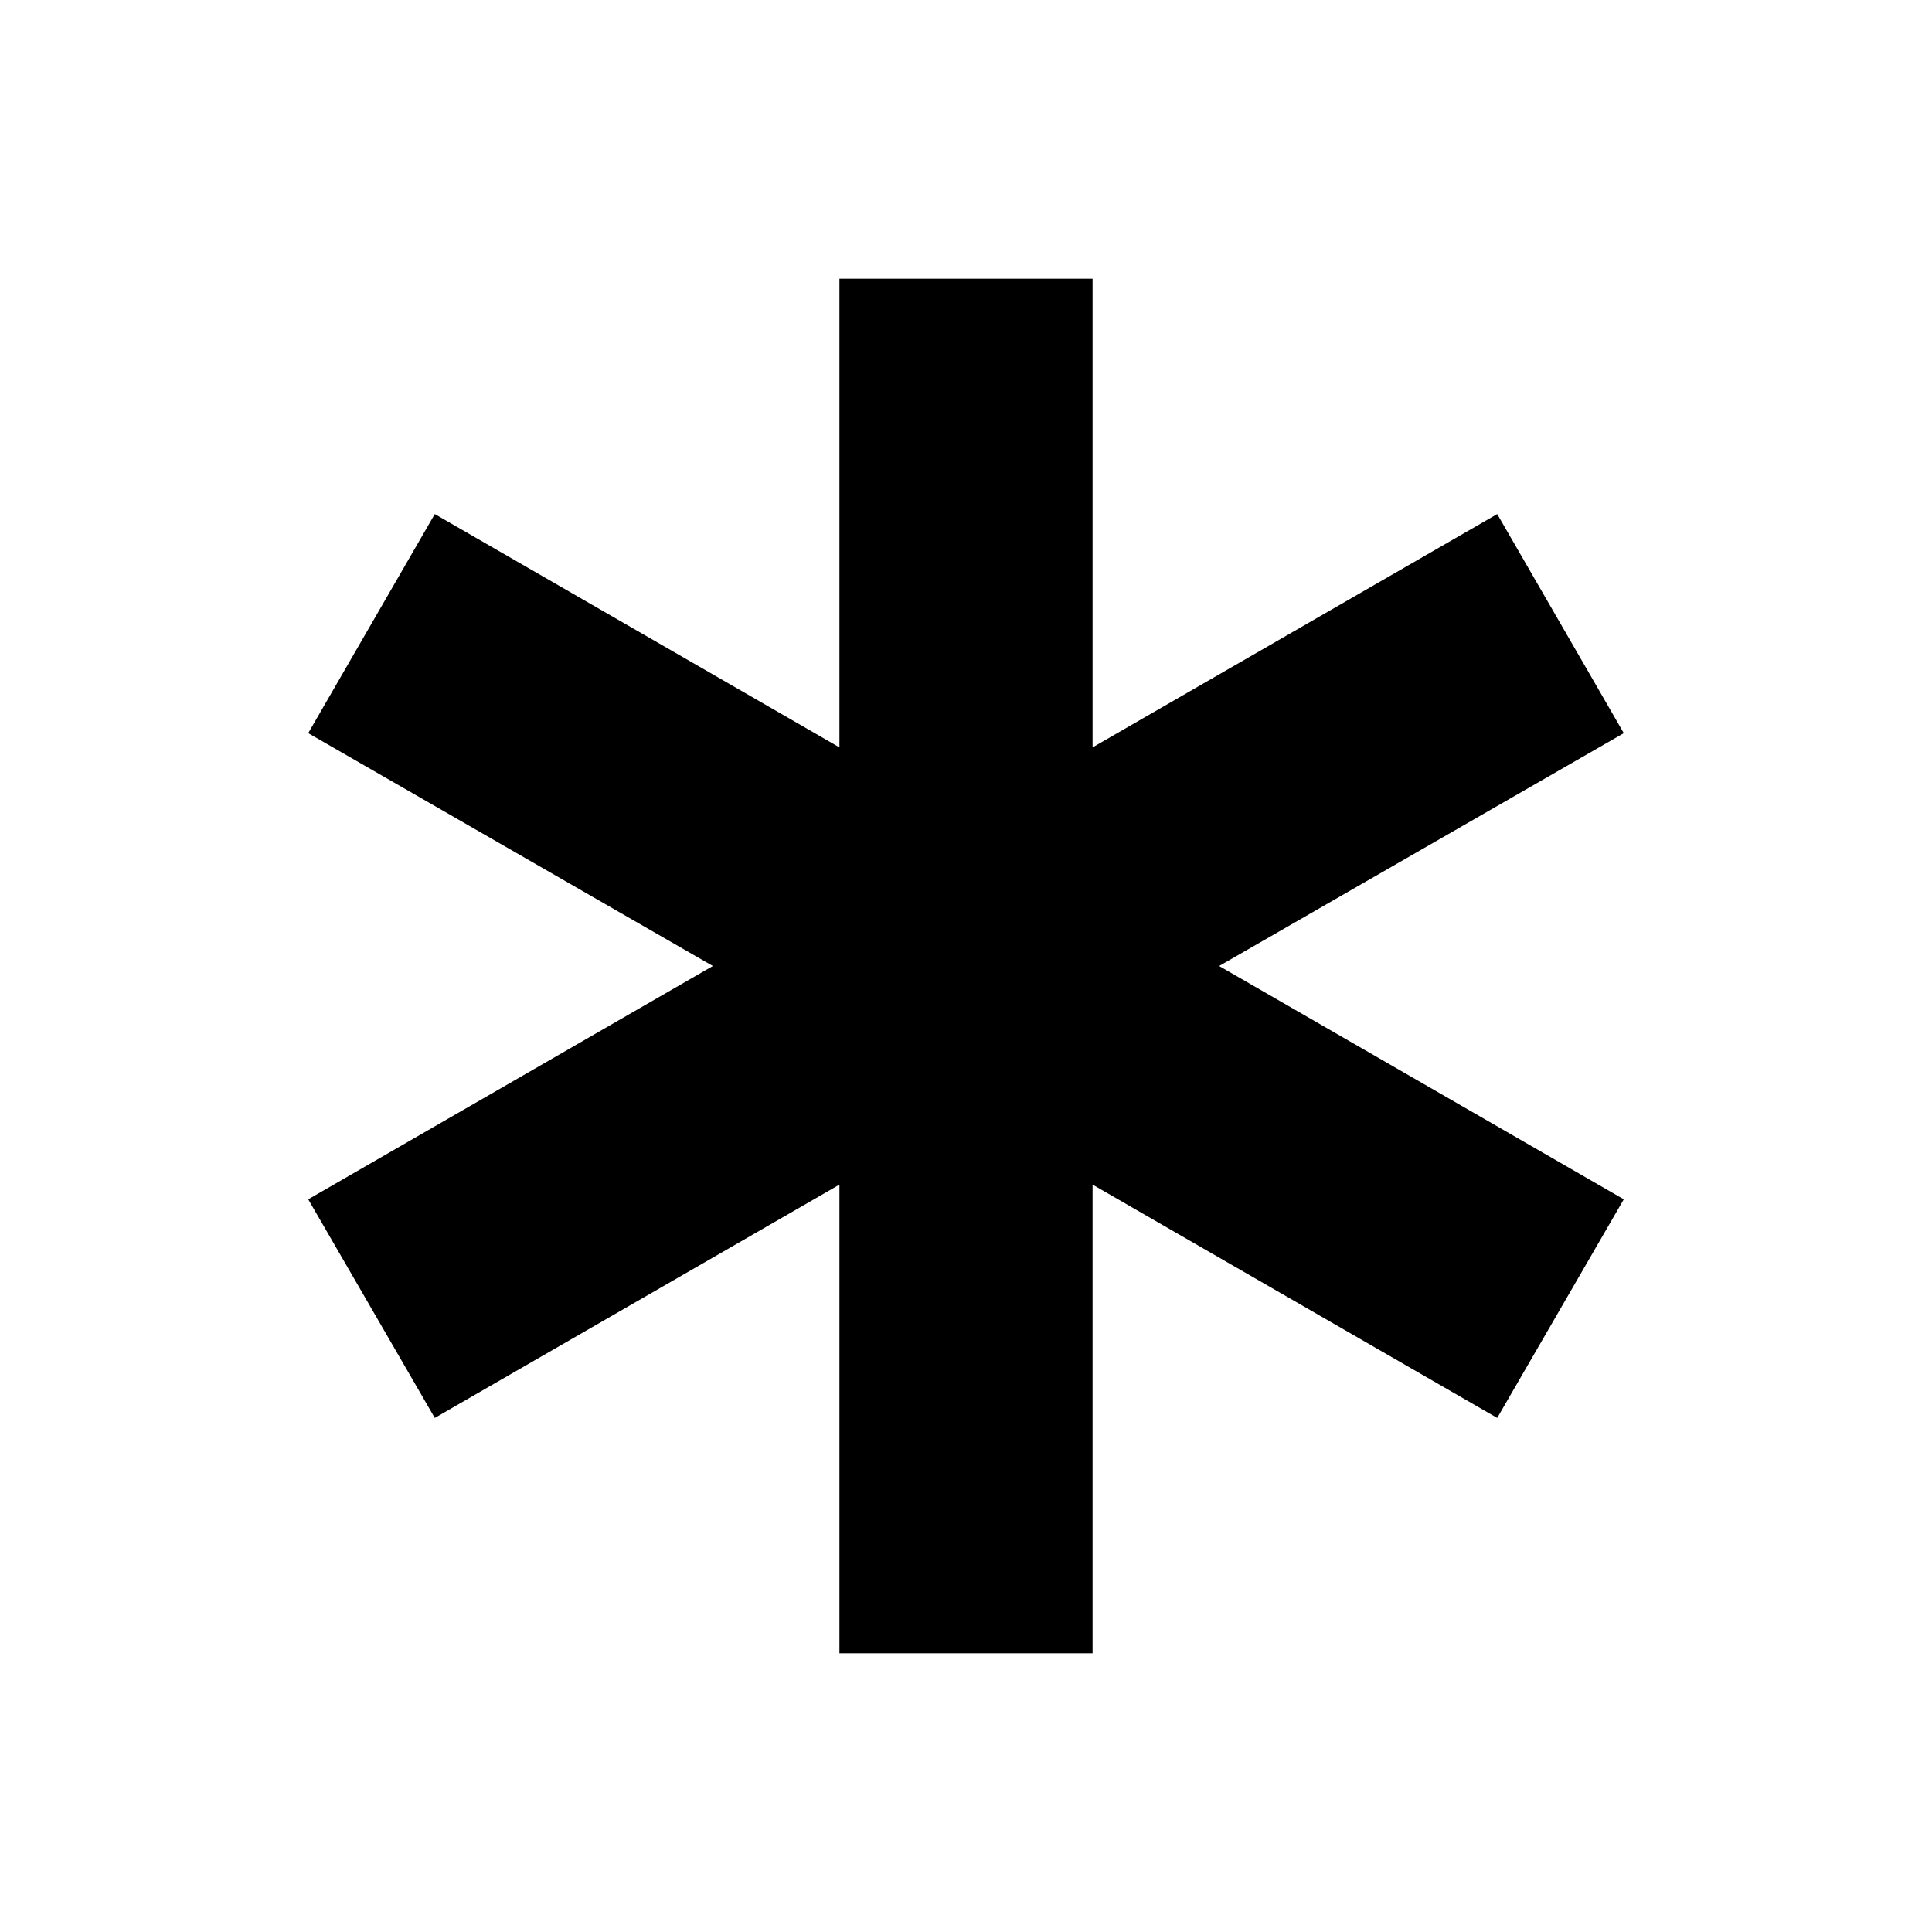 <svg xmlns="http://www.w3.org/2000/svg" height="20" viewBox="0 -960 960 960" width="20"><path d="M417.109-138.5v-232.869L216.043-255.435l-62.891-108.63L354.217-480 153.152-595.696l62.891-108.869 201.066 115.934V-821.5h125.782v232.869l201.066-115.934 62.891 108.869L605.783-480l201.065 115.935-62.891 108.63-201.066-115.934V-138.5H417.109Z"/></svg>